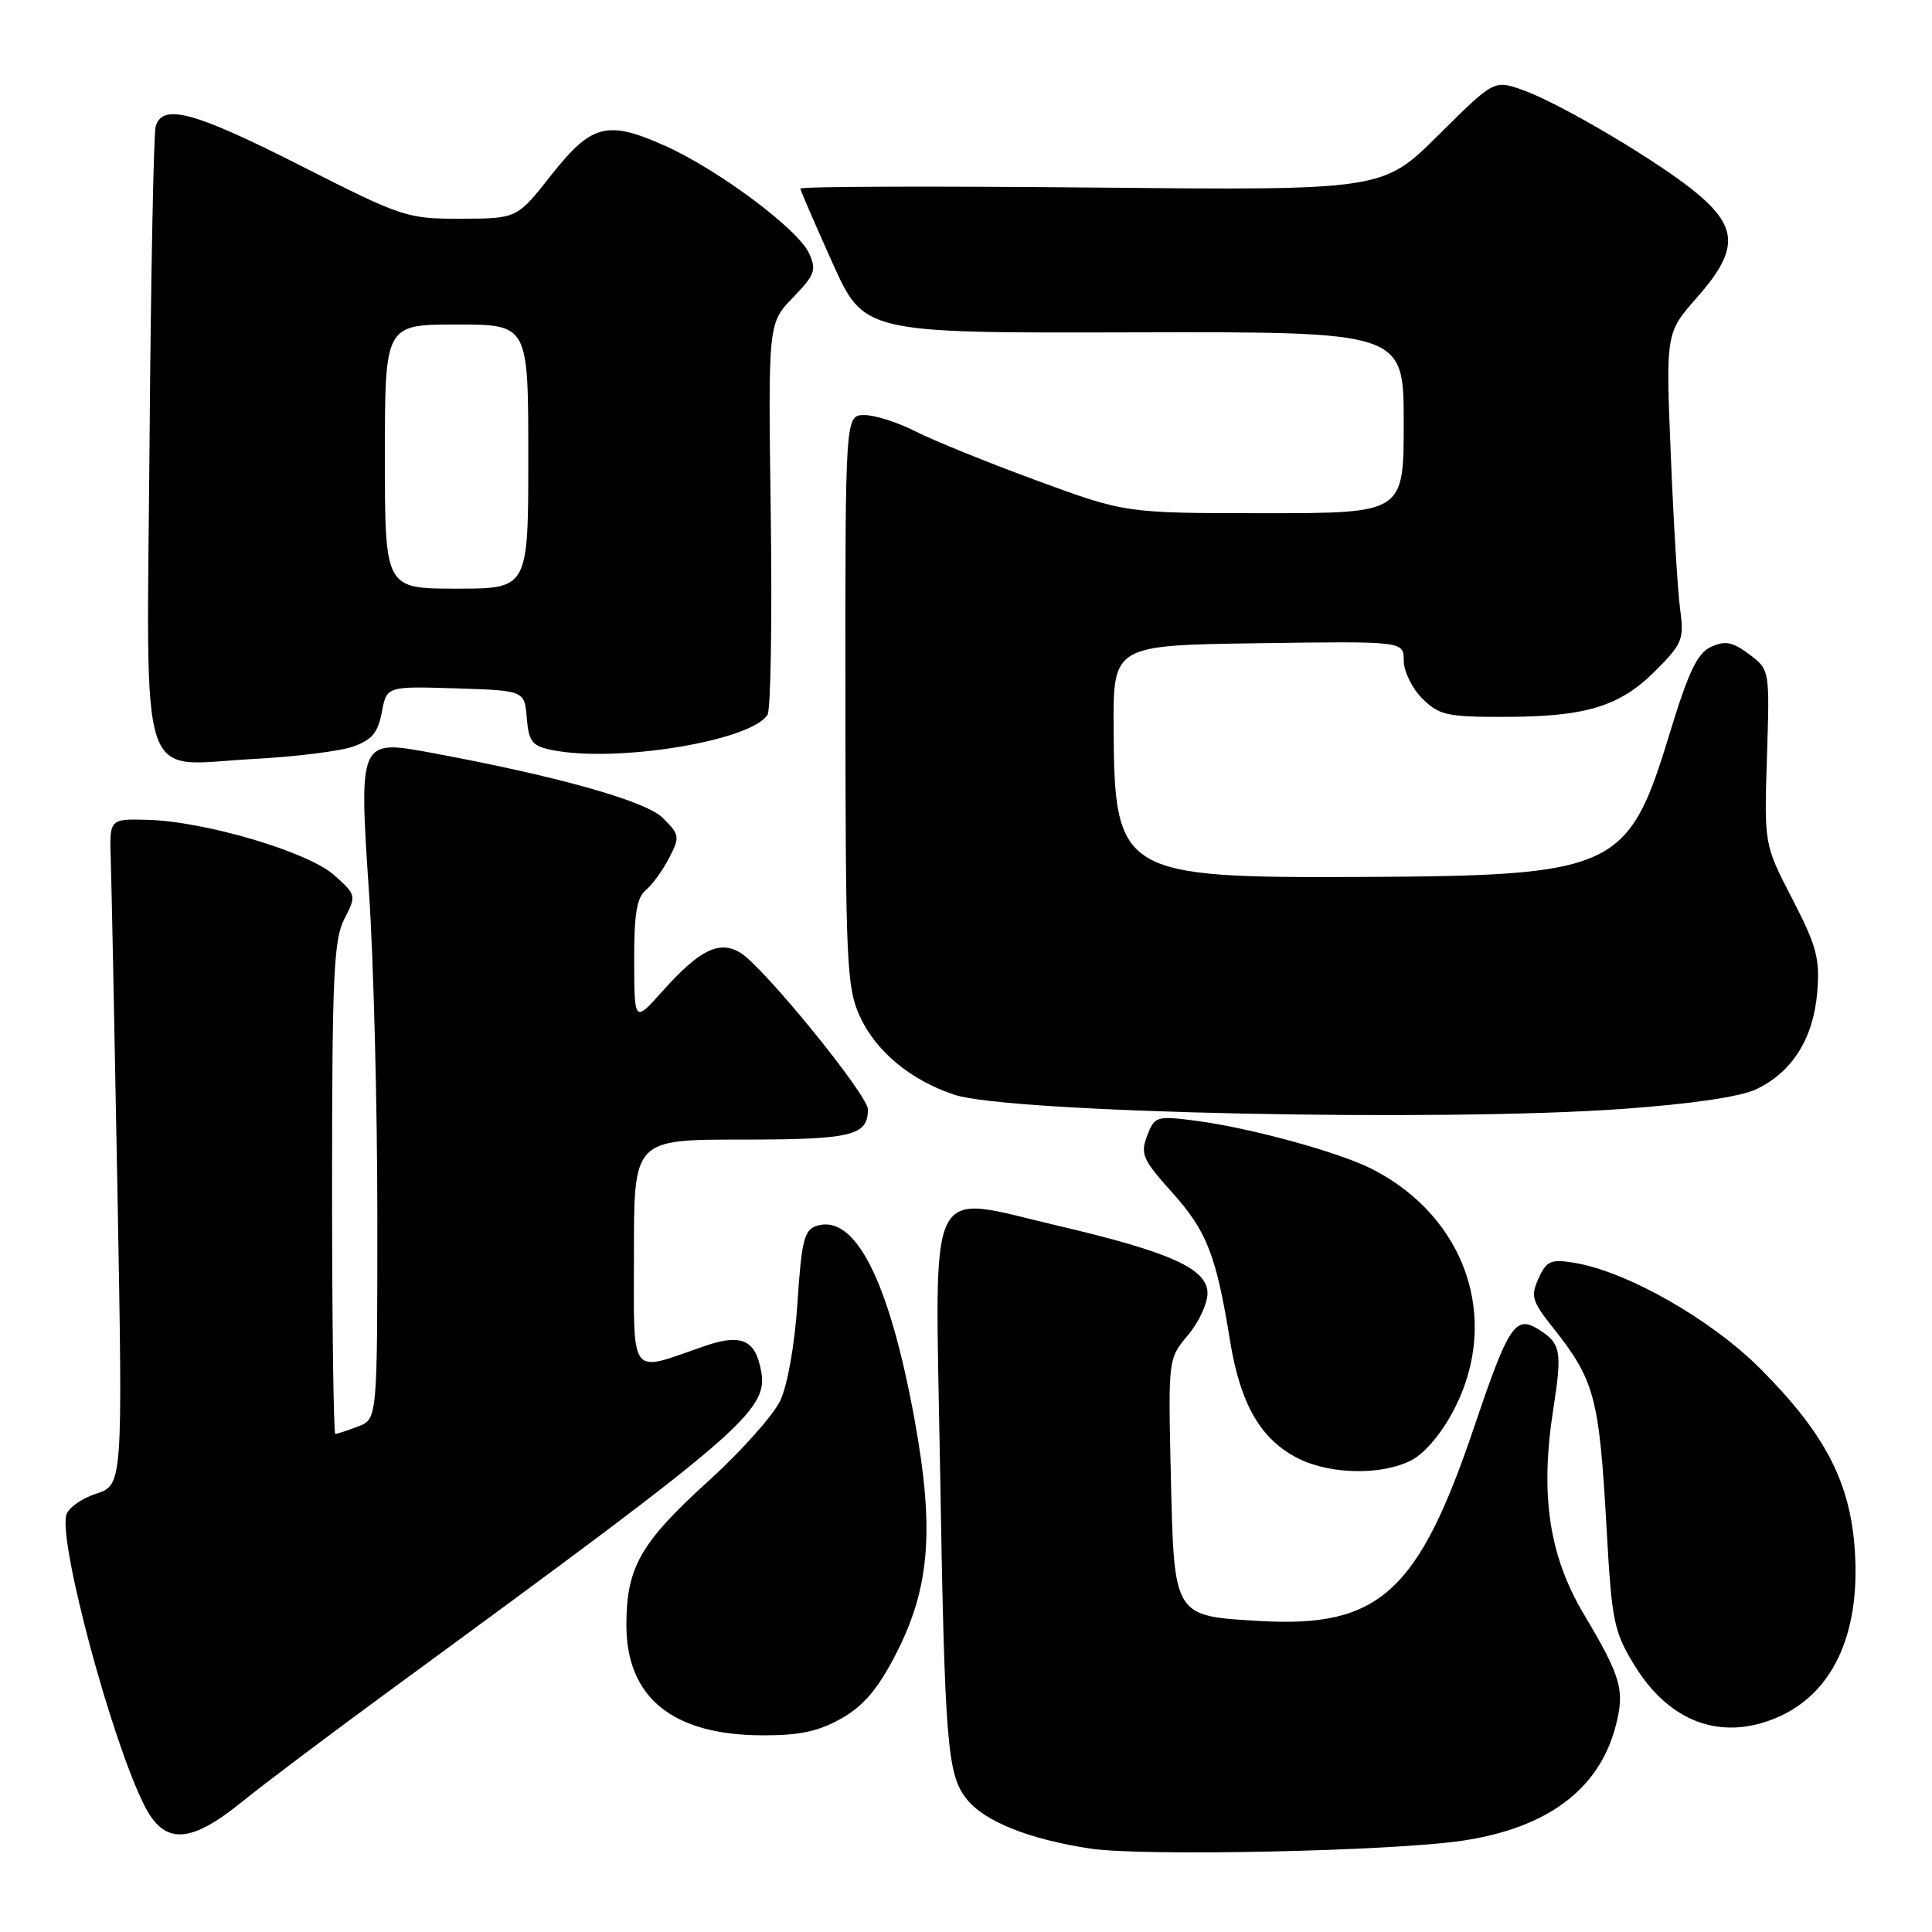 <?xml version="1.0" encoding="UTF-8" standalone="no"?>
<!DOCTYPE svg PUBLIC "-//W3C//DTD SVG 1.1//EN" "http://www.w3.org/Graphics/SVG/1.1/DTD/svg11.dtd" >
<svg xmlns="http://www.w3.org/2000/svg" xmlns:xlink="http://www.w3.org/1999/xlink" version="1.1" viewBox="0 0 256 256">
 <g >
 <path fill="currentColor"
d=" M 193.86 243.89 C 204.99 242.21 211.81 237.14 214.03 228.91 C 215.35 224.00 214.87 222.29 209.85 213.86 C 205.24 206.10 204.05 198.06 205.82 186.69 C 207.02 179.01 206.83 178.00 203.85 176.14 C 200.80 174.23 199.88 175.63 195.37 188.98 C 187.95 210.98 182.75 215.71 166.96 214.79 C 155.44 214.12 155.58 214.35 155.14 195.49 C 154.79 180.07 154.79 180.04 157.39 176.94 C 158.83 175.24 160.00 172.73 160.00 171.37 C 160.00 168.12 155.12 165.91 140.16 162.41 C 122.54 158.29 123.90 155.57 124.55 193.73 C 125.18 231.14 125.49 235.09 128.08 238.37 C 130.41 241.34 136.35 243.72 144.50 244.95 C 151.48 246.00 184.56 245.29 193.86 243.89 Z  M 32.07 238.75 C 34.95 236.41 43.66 229.86 51.41 224.18 C 100.53 188.20 102.16 186.76 100.65 180.76 C 99.82 177.42 97.86 176.79 93.27 178.39 C 83.25 181.87 84.00 182.87 84.00 166.02 C 84.00 151.00 84.00 151.00 98.30 151.00 C 112.89 151.00 115.00 150.49 115.00 147.00 C 115.00 145.08 101.12 128.04 98.09 126.23 C 95.30 124.56 92.68 125.86 87.78 131.34 C 84.06 135.50 84.06 135.50 84.03 127.37 C 84.01 121.19 84.37 118.93 85.57 117.95 C 86.43 117.23 87.82 115.32 88.66 113.69 C 90.11 110.90 90.06 110.61 87.84 108.39 C 85.58 106.12 73.71 102.80 56.73 99.67 C 47.64 98.00 47.54 98.24 48.89 118.17 C 49.50 127.18 50.00 146.59 50.00 161.30 C 50.00 188.05 50.00 188.05 47.43 189.02 C 46.02 189.56 44.67 190.00 44.43 190.00 C 44.20 190.00 44.00 175.35 44.00 157.45 C 44.00 129.36 44.22 124.47 45.63 121.76 C 47.23 118.66 47.21 118.57 44.28 115.96 C 40.82 112.87 27.14 108.82 19.50 108.63 C 14.50 108.50 14.50 108.50 14.68 114.00 C 14.78 117.03 15.18 136.88 15.57 158.13 C 16.27 196.76 16.27 196.76 12.70 197.94 C 10.73 198.58 8.96 199.88 8.76 200.81 C 7.88 204.94 14.86 230.82 19.14 239.25 C 21.79 244.48 25.16 244.35 32.07 238.75 Z  M 111.48 227.71 C 114.40 226.06 116.31 223.82 118.64 219.31 C 123.23 210.46 123.85 202.70 121.17 188.02 C 117.81 169.69 113.32 160.81 108.21 162.43 C 106.57 162.95 106.21 164.39 105.67 172.57 C 105.31 178.16 104.36 183.55 103.38 185.61 C 102.46 187.54 98.20 192.32 93.90 196.22 C 84.87 204.41 83.00 207.69 83.00 215.32 C 83.00 224.94 89.12 229.90 101.00 229.94 C 105.93 229.96 108.46 229.42 111.48 227.71 Z  M 235.33 227.64 C 242.78 224.52 246.50 216.66 245.78 205.55 C 245.20 196.43 241.86 189.99 233.22 181.33 C 226.67 174.78 215.53 168.45 208.56 167.32 C 205.50 166.82 204.92 167.07 203.87 169.38 C 202.80 171.73 203.00 172.41 205.65 175.76 C 211.33 182.90 211.90 185.02 212.89 202.68 C 213.57 214.88 213.85 216.22 216.59 220.68 C 221.18 228.17 228.00 230.70 235.33 227.64 Z  M 187.04 193.48 C 188.81 192.56 191.07 189.87 192.69 186.73 C 198.86 174.77 194.25 161.27 181.82 154.91 C 177.39 152.65 165.46 149.39 158.26 148.48 C 153.24 147.84 152.98 147.93 152.00 150.50 C 151.08 152.91 151.42 153.68 155.30 157.99 C 159.91 163.12 161.15 166.28 163.00 177.73 C 164.36 186.09 167.07 190.76 172.02 193.25 C 176.31 195.40 183.12 195.51 187.04 193.48 Z  M 214.94 146.94 C 224.06 146.29 230.62 145.33 232.71 144.33 C 237.48 142.07 240.28 137.61 240.79 131.50 C 241.16 127.01 240.72 125.36 237.49 119.11 C 233.76 111.90 233.76 111.90 234.13 100.32 C 234.50 88.74 234.50 88.74 231.78 86.70 C 229.58 85.05 228.61 84.86 226.73 85.71 C 224.89 86.55 223.73 88.99 221.13 97.54 C 215.74 115.23 213.93 116.05 180.33 116.20 C 148.53 116.34 147.66 115.82 147.56 96.50 C 147.50 85.50 147.50 85.50 166.75 85.23 C 186.00 84.96 186.00 84.96 186.00 87.52 C 186.00 88.94 187.10 91.20 188.45 92.55 C 190.67 94.76 191.73 95.00 199.20 94.99 C 210.11 94.99 214.61 93.63 219.33 88.90 C 222.93 85.30 223.17 84.71 222.63 80.76 C 222.31 78.42 221.75 69.21 221.39 60.31 C 220.72 44.12 220.72 44.12 224.86 39.42 C 230.28 33.26 230.34 30.30 225.11 25.83 C 220.33 21.74 206.84 13.72 201.73 11.91 C 197.96 10.59 197.96 10.59 190.59 17.91 C 183.22 25.23 183.22 25.23 144.61 24.85 C 123.38 24.65 106.02 24.71 106.05 24.99 C 106.08 25.27 108.00 29.69 110.30 34.82 C 114.50 44.14 114.50 44.14 150.25 44.04 C 186.00 43.95 186.00 43.95 186.00 55.98 C 186.00 68.00 186.00 68.00 167.56 68.00 C 149.13 68.00 149.13 68.00 137.31 63.65 C 130.82 61.26 123.61 58.34 121.29 57.15 C 118.97 55.97 115.94 55.00 114.54 55.00 C 112.00 55.00 112.00 55.00 112.02 92.75 C 112.04 127.46 112.19 130.83 113.91 134.62 C 116.04 139.31 120.67 143.15 126.50 145.07 C 133.78 147.46 190.82 148.67 214.94 146.94 Z  M 46.76 98.93 C 49.27 98.06 50.08 97.09 50.59 94.38 C 51.24 90.93 51.24 90.93 60.37 91.21 C 69.50 91.50 69.50 91.50 69.80 95.14 C 70.07 98.30 70.51 98.85 73.18 99.39 C 81.72 101.09 99.48 98.19 101.70 94.72 C 102.13 94.05 102.32 82.10 102.13 68.16 C 101.78 42.83 101.78 42.83 105.06 39.44 C 107.98 36.42 108.22 35.78 107.20 33.55 C 105.75 30.37 95.15 22.46 88.10 19.31 C 80.46 15.89 78.38 16.43 73.02 23.23 C 68.50 28.96 68.50 28.96 61.11 28.98 C 53.93 29.00 53.34 28.80 39.93 22.00 C 25.75 14.80 21.52 13.65 20.63 16.75 C 20.36 17.71 19.99 36.37 19.82 58.21 C 19.44 105.55 18.09 101.39 33.54 100.57 C 39.06 100.28 45.01 99.55 46.76 98.93 Z  M 51.00 60.50 C 51.00 43.00 51.00 43.00 60.50 43.00 C 70.00 43.00 70.00 43.00 70.00 60.50 C 70.00 78.00 70.00 78.00 60.50 78.00 C 51.00 78.00 51.00 78.00 51.00 60.50 Z "/>
</g>
</svg>